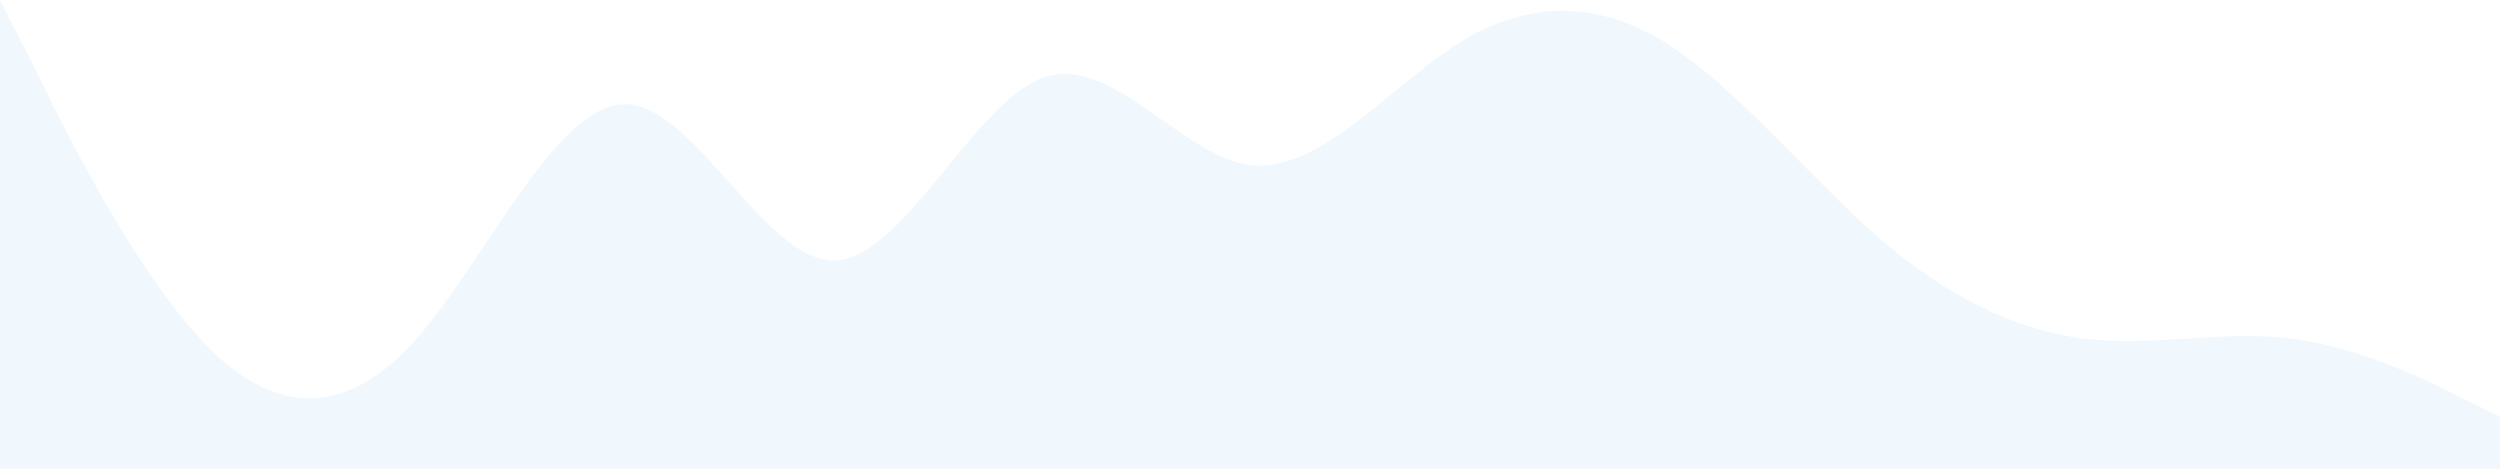<svg width="1728" height="324" viewBox="0 0 1728 324" fill="none" xmlns="http://www.w3.org/2000/svg">
<path fill-rule="evenodd" clip-rule="evenodd" d="M0 0L24.48 48C47.52 96 96.48 192 144 240C191.52 288 240.48 288 288 234C335.52 180 384.48 72 432 72C479.52 72 528.48 180 576 180C623.52 180 672.48 72 720 54C767.52 36 816.48 108 864 114C911.52 120 960.48 60 1008 30C1055.52 0 1104.48 0 1152 30C1199.52 60 1248.48 120 1296 162C1343.52 204 1392.48 228 1440 234C1487.52 240 1536.48 228 1584 234C1631.52 240 1680.48 264 1703.52 276L1728 288V324H1703.52C1680.48 324 1631.52 324 1584 324C1536.48 324 1487.52 324 1440 324C1392.48 324 1343.52 324 1296 324C1248.48 324 1199.52 324 1152 324C1104.48 324 1055.52 324 1008 324C960.48 324 911.52 324 864 324C816.48 324 767.52 324 720 324C672.48 324 623.52 324 576 324C528.48 324 479.52 324 432 324C384.48 324 335.52 324 288 324C240.48 324 191.52 324 144 324C96.48 324 47.52 324 24.48 324H0V0Z" fill="#9ED1F3" fill-opacity="0.15"/>
</svg>
